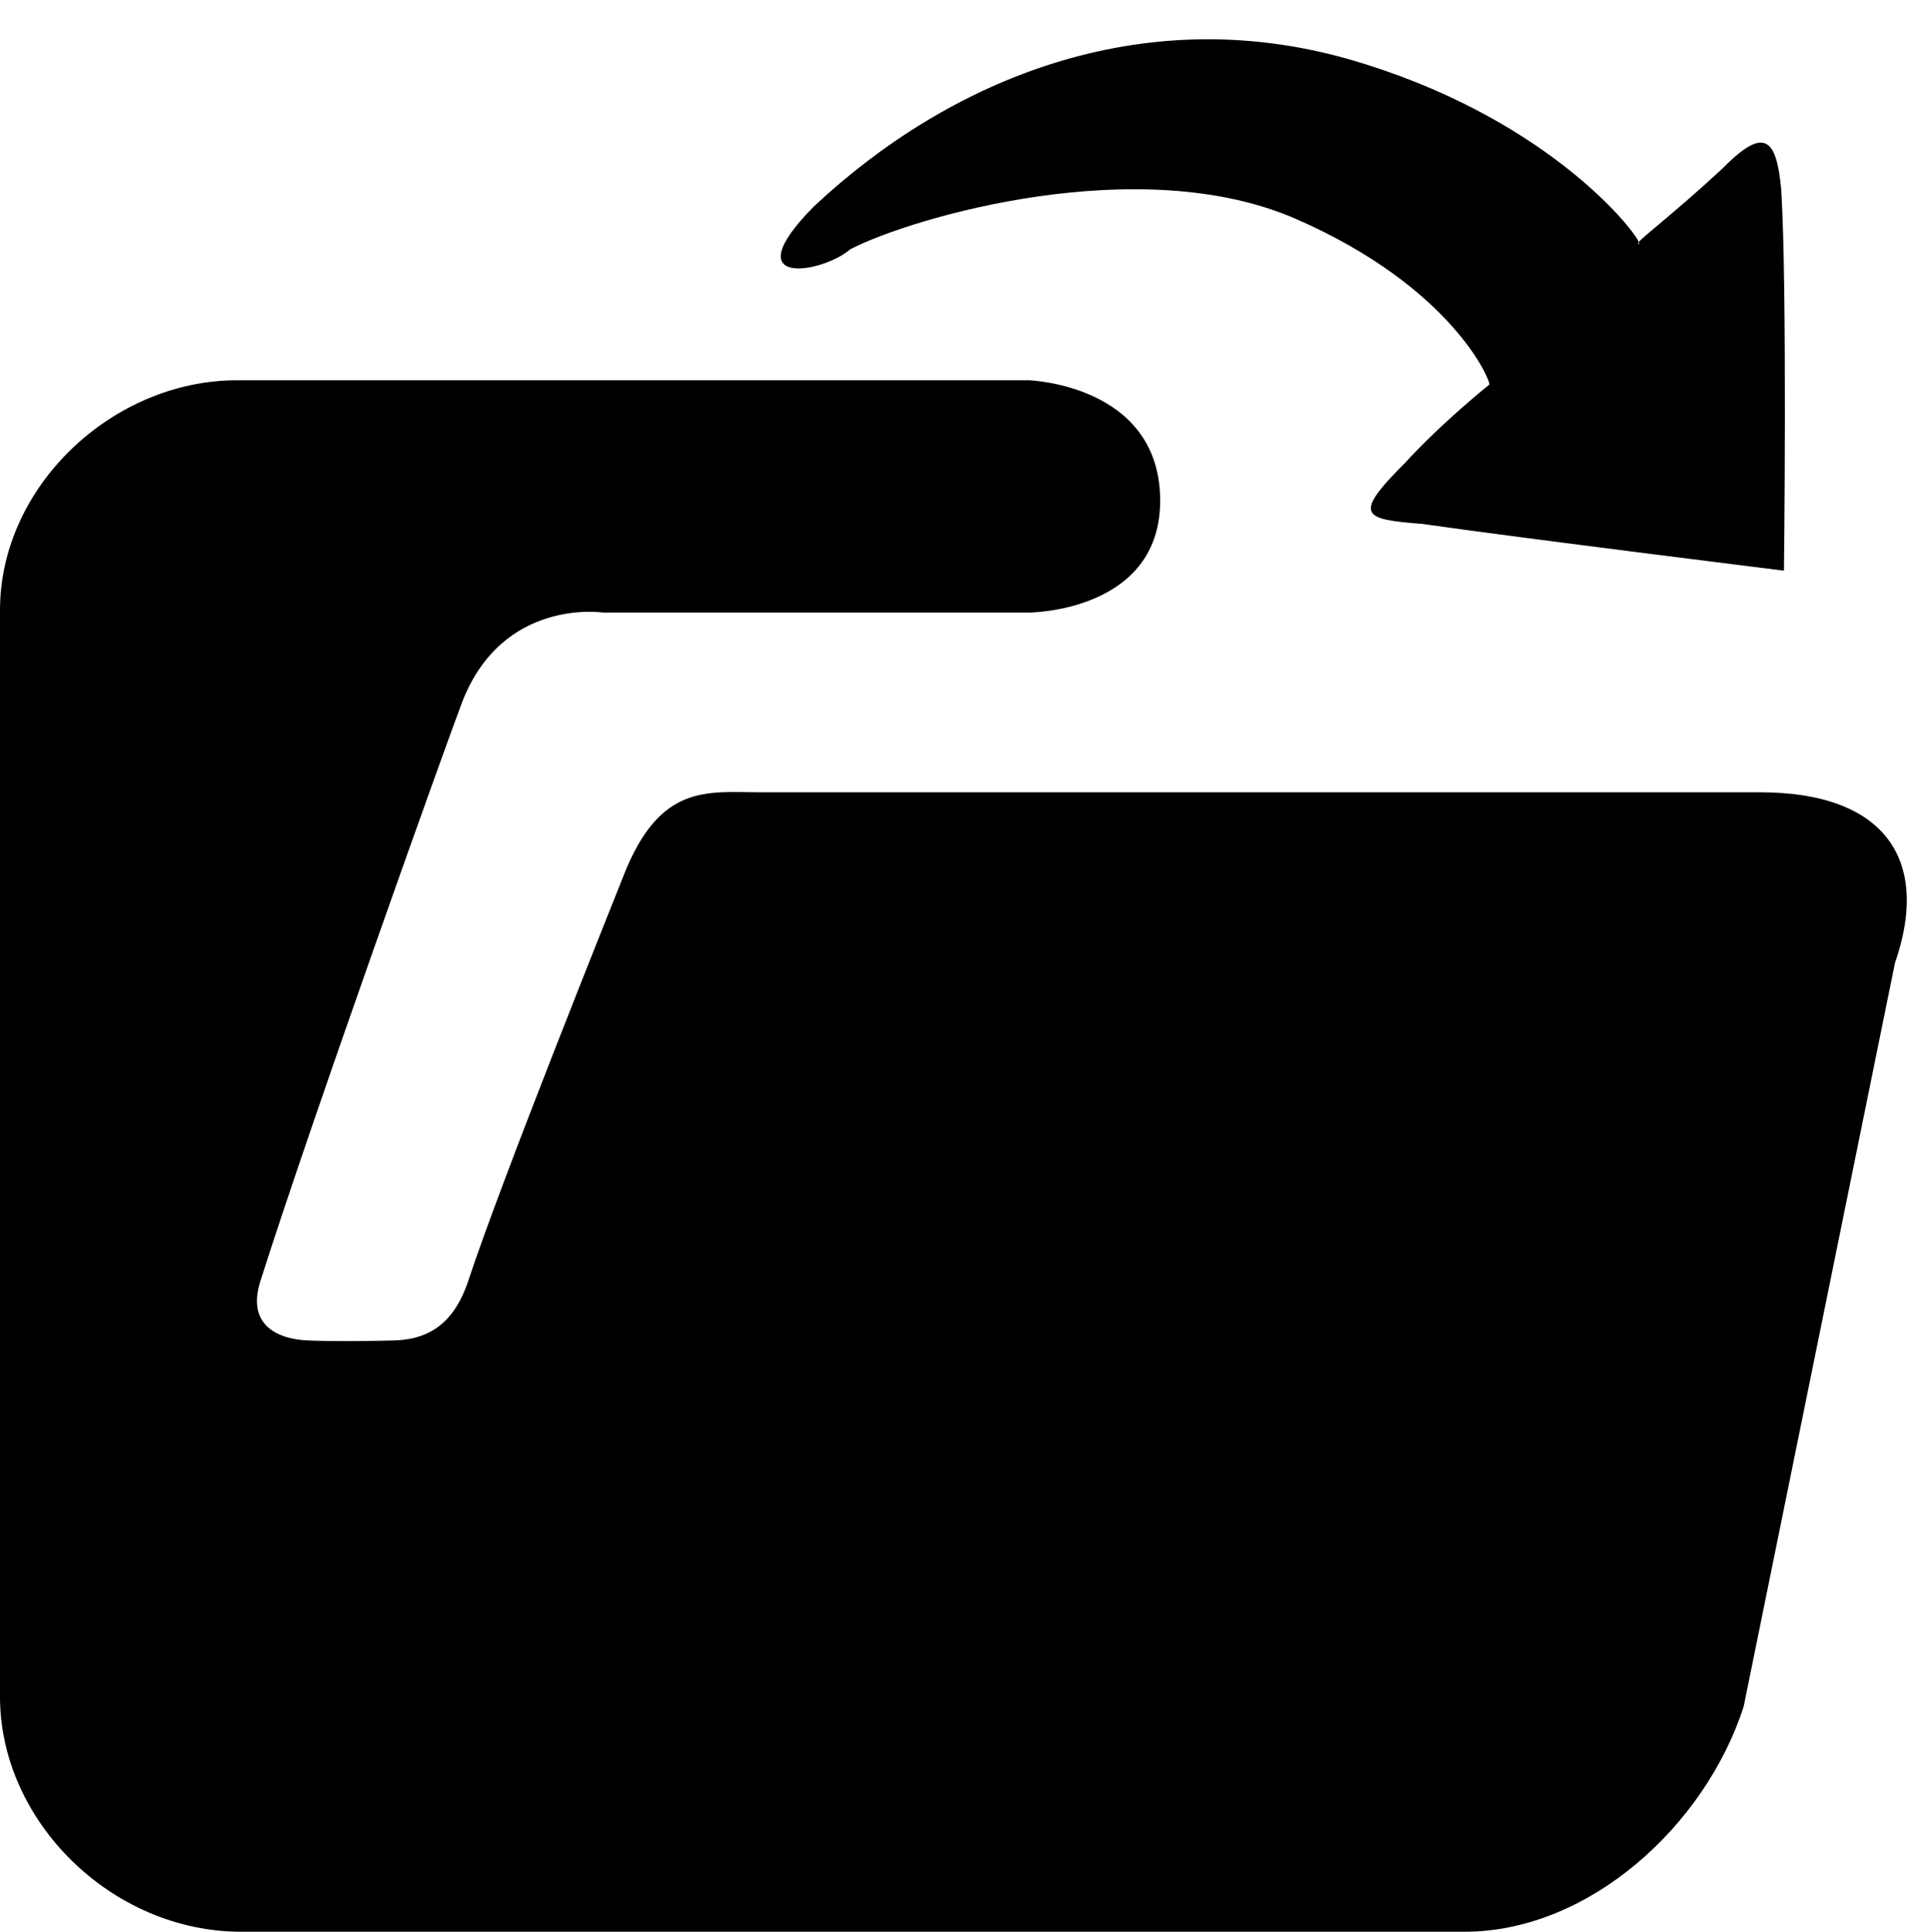 <svg xmlns="http://www.w3.org/2000/svg" viewBox="0 0 14.84 14.844"><path d="M1.821 2.922h6.085s.992.031 1.01.902c.018.881-1.01.883-1.01.883H4.634s-.775-.118-1.085.695c-.12.315-1.148 3.184-1.548 4.442-.113.355.157.451.377.457.23.008.437.004.628 0 .256-.002.473-.1.592-.457.256-.777 1.089-2.85 1.197-3.123.279-.705.645-.633 1.049-.633h7.683c.955 0 1.313.516 1.036 1.312L13.4 13.115c-.297.917-1.19 1.729-2.145 1.729H1.854c-.996 0-1.854-.85-1.854-1.805v-8.35c0-.954.867-1.767 1.821-1.767zm9.111 1.104c-.456-.036-.543-.061-.135-.468.285-.312.649-.603.649-.603.011-.028-.284-.748-1.487-1.273s-2.951-.011-3.422.232c-.223.191-.9.299-.285-.325C7.293.612 8.768 0 10.365.455c1.486.427 2.178 1.287 2.23 1.405-.007.009-.009.015.001.015 0 0 .003-.006-.001-.015.032-.044.254-.207.635-.558.326-.332.421-.25.459.154.047.76.021 2.929.021 2.929s-2.032-.252-2.778-.359z"/></svg>